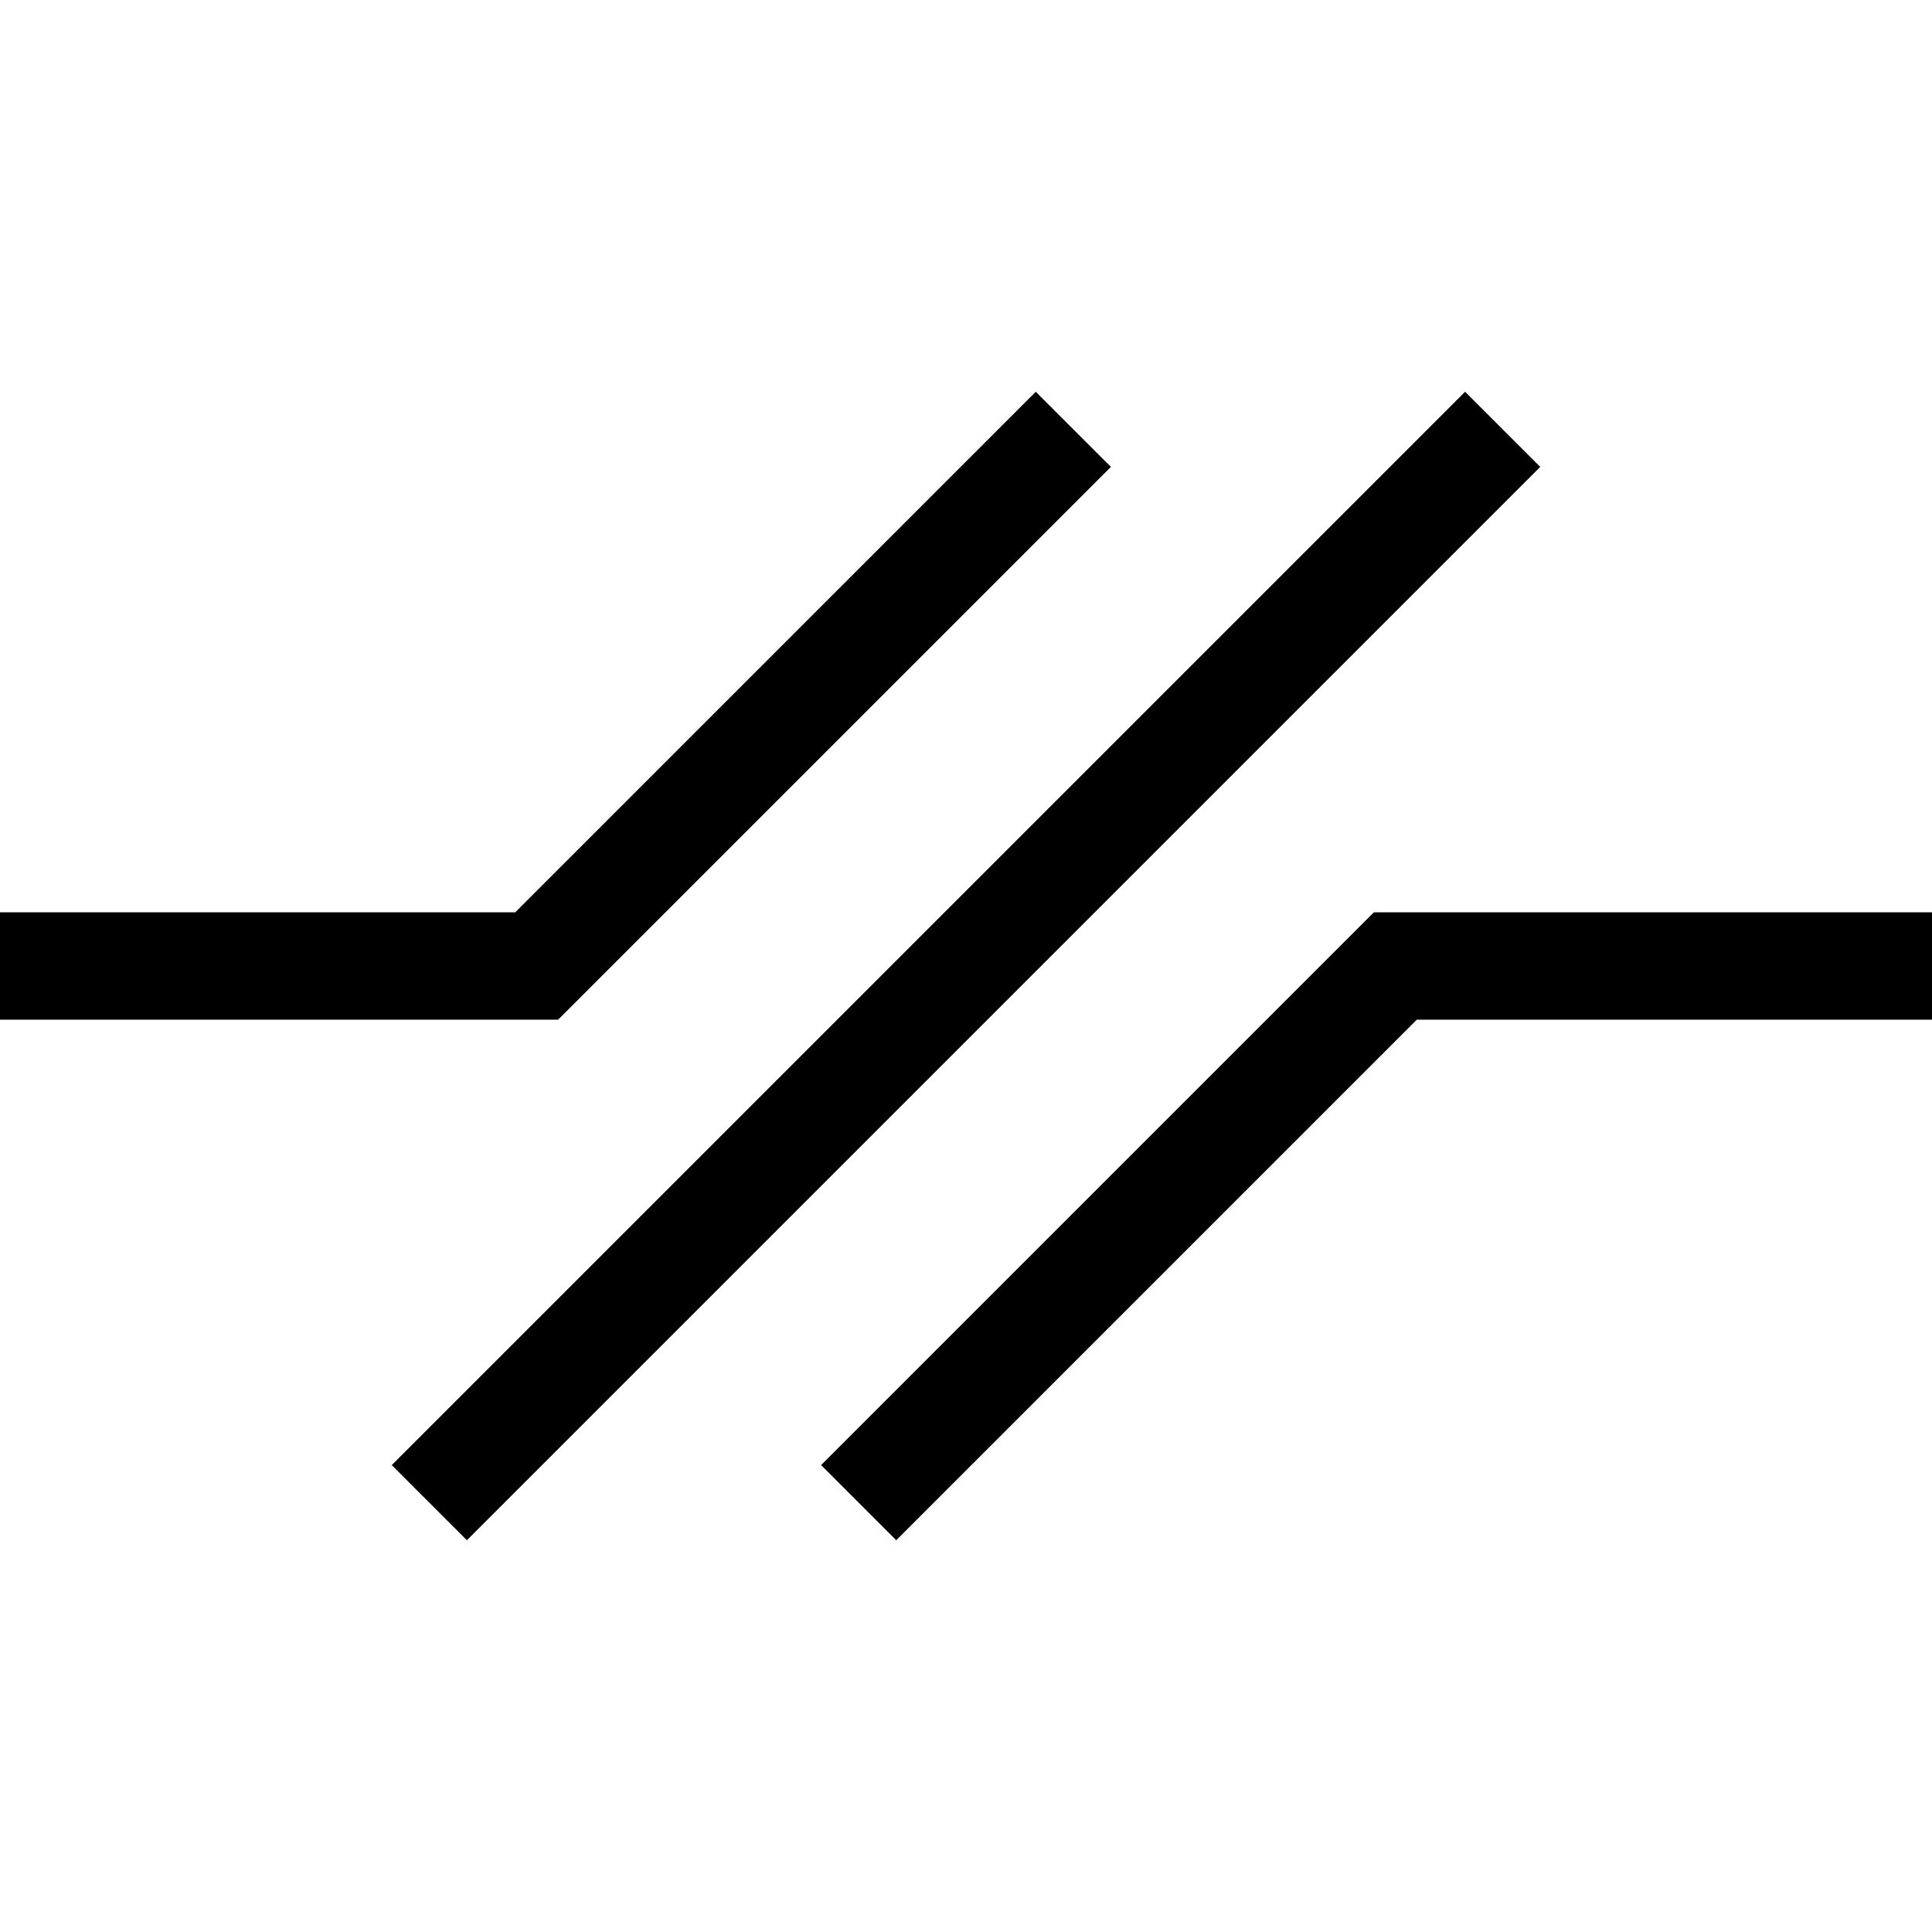<?xml version="1.0" encoding="utf-8"?>
<!-- Generator: Adobe Illustrator 21.0.0, SVG Export Plug-In . SVG Version: 6.00 Build 0)  -->
<!DOCTYPE svg PUBLIC "-//W3C//DTD SVG 1.1//EN" "http://www.w3.org/Graphics/SVG/1.1/DTD/svg11.dtd">
<svg version="1.1" xmlns="http://www.w3.org/2000/svg" xmlns:xlink="http://www.w3.org/1999/xlink" x="0px" y="0px"
	 viewBox="0 0 36 36" enable-background="new 0 0 36 36" xml:space="preserve">
<g id="Layer_1">
	<path d="M28.7,8.7l-20,20l-1.4-1.4l20-20L28.7,8.7z M20.7,8.7l-1.4-1.4L9.6,17H0v2h10.4L20.7,8.7z M15.3,27.3l1.4,1.4l9.7-9.7H36
		v-2H25.6L15.3,27.3z"/>
</g>
<g id="Layer_2" display="none">
	<line display="inline" fill="none" stroke="#ED1C24" stroke-width="2" stroke-miterlimit="10" x1="8" y1="28" x2="28" y2="8"/>
	<polyline display="inline" fill="none" stroke="#ED1C24" stroke-width="2" stroke-miterlimit="10" points="20,8 10,18 0,18 	"/>
	<polyline display="inline" fill="none" stroke="#ED1C24" stroke-width="2" stroke-miterlimit="10" points="16,28 26,18 36,18 	"/>
</g>
</svg>
